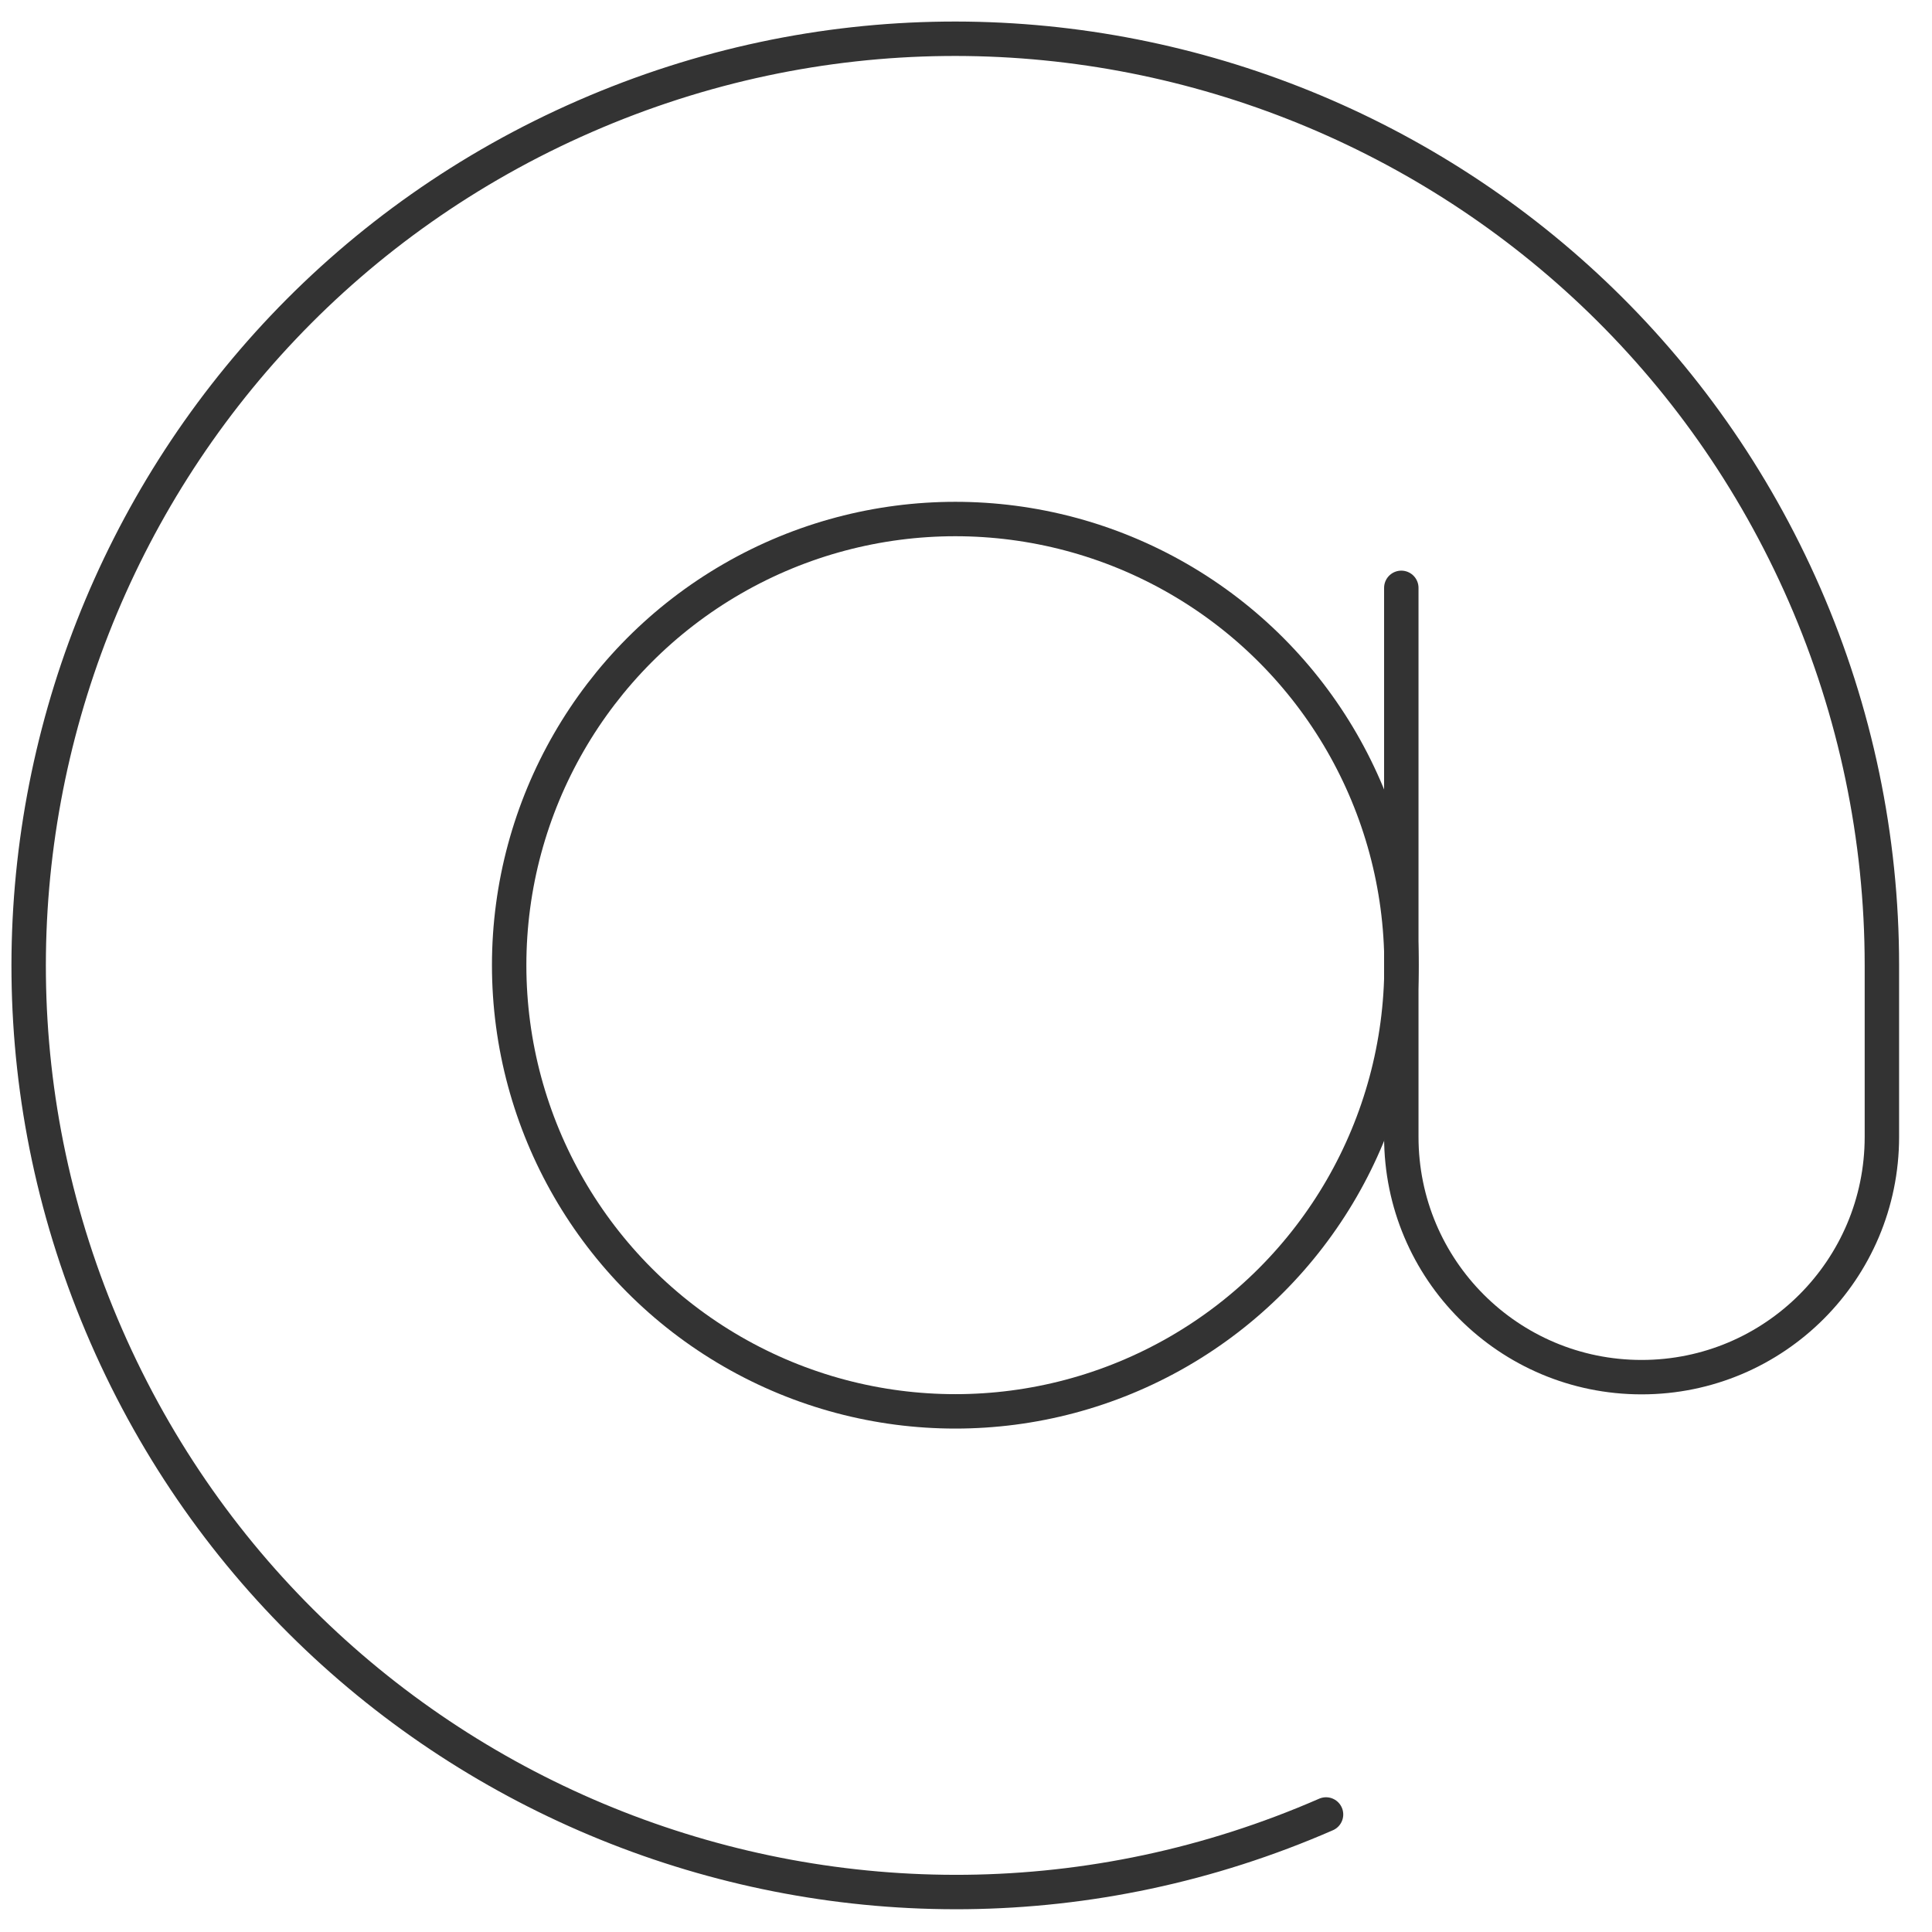 <?xml version="1.0" encoding="UTF-8"?>
<svg id="Layer_1" data-name="Layer 1" xmlns="http://www.w3.org/2000/svg" viewBox="0 0 96 96">
  <defs>
    <style>
      .cls-1 {
        fill: none;
        stroke: #333;
        stroke-linecap: round;
        stroke-linejoin: round;
        stroke-width: 1.71px;
      }
    </style>
  </defs>
  <circle class="cls-1" cx="47.47" cy="47.96" r="22.17"/>
  <path class="cls-1" d="M65.89,90.16c-23.3,10.17-50.44-.48-60.61-23.78C-4.89,43.08,5.75,15.95,29.06,5.78c23.3-10.17,50.44.48,60.61,23.78,2.53,5.8,3.84,12.07,3.84,18.4v8.53c0,6.59-5.34,11.94-11.94,11.94s-11.94-5.34-11.94-11.94v-27.28"/>
</svg>